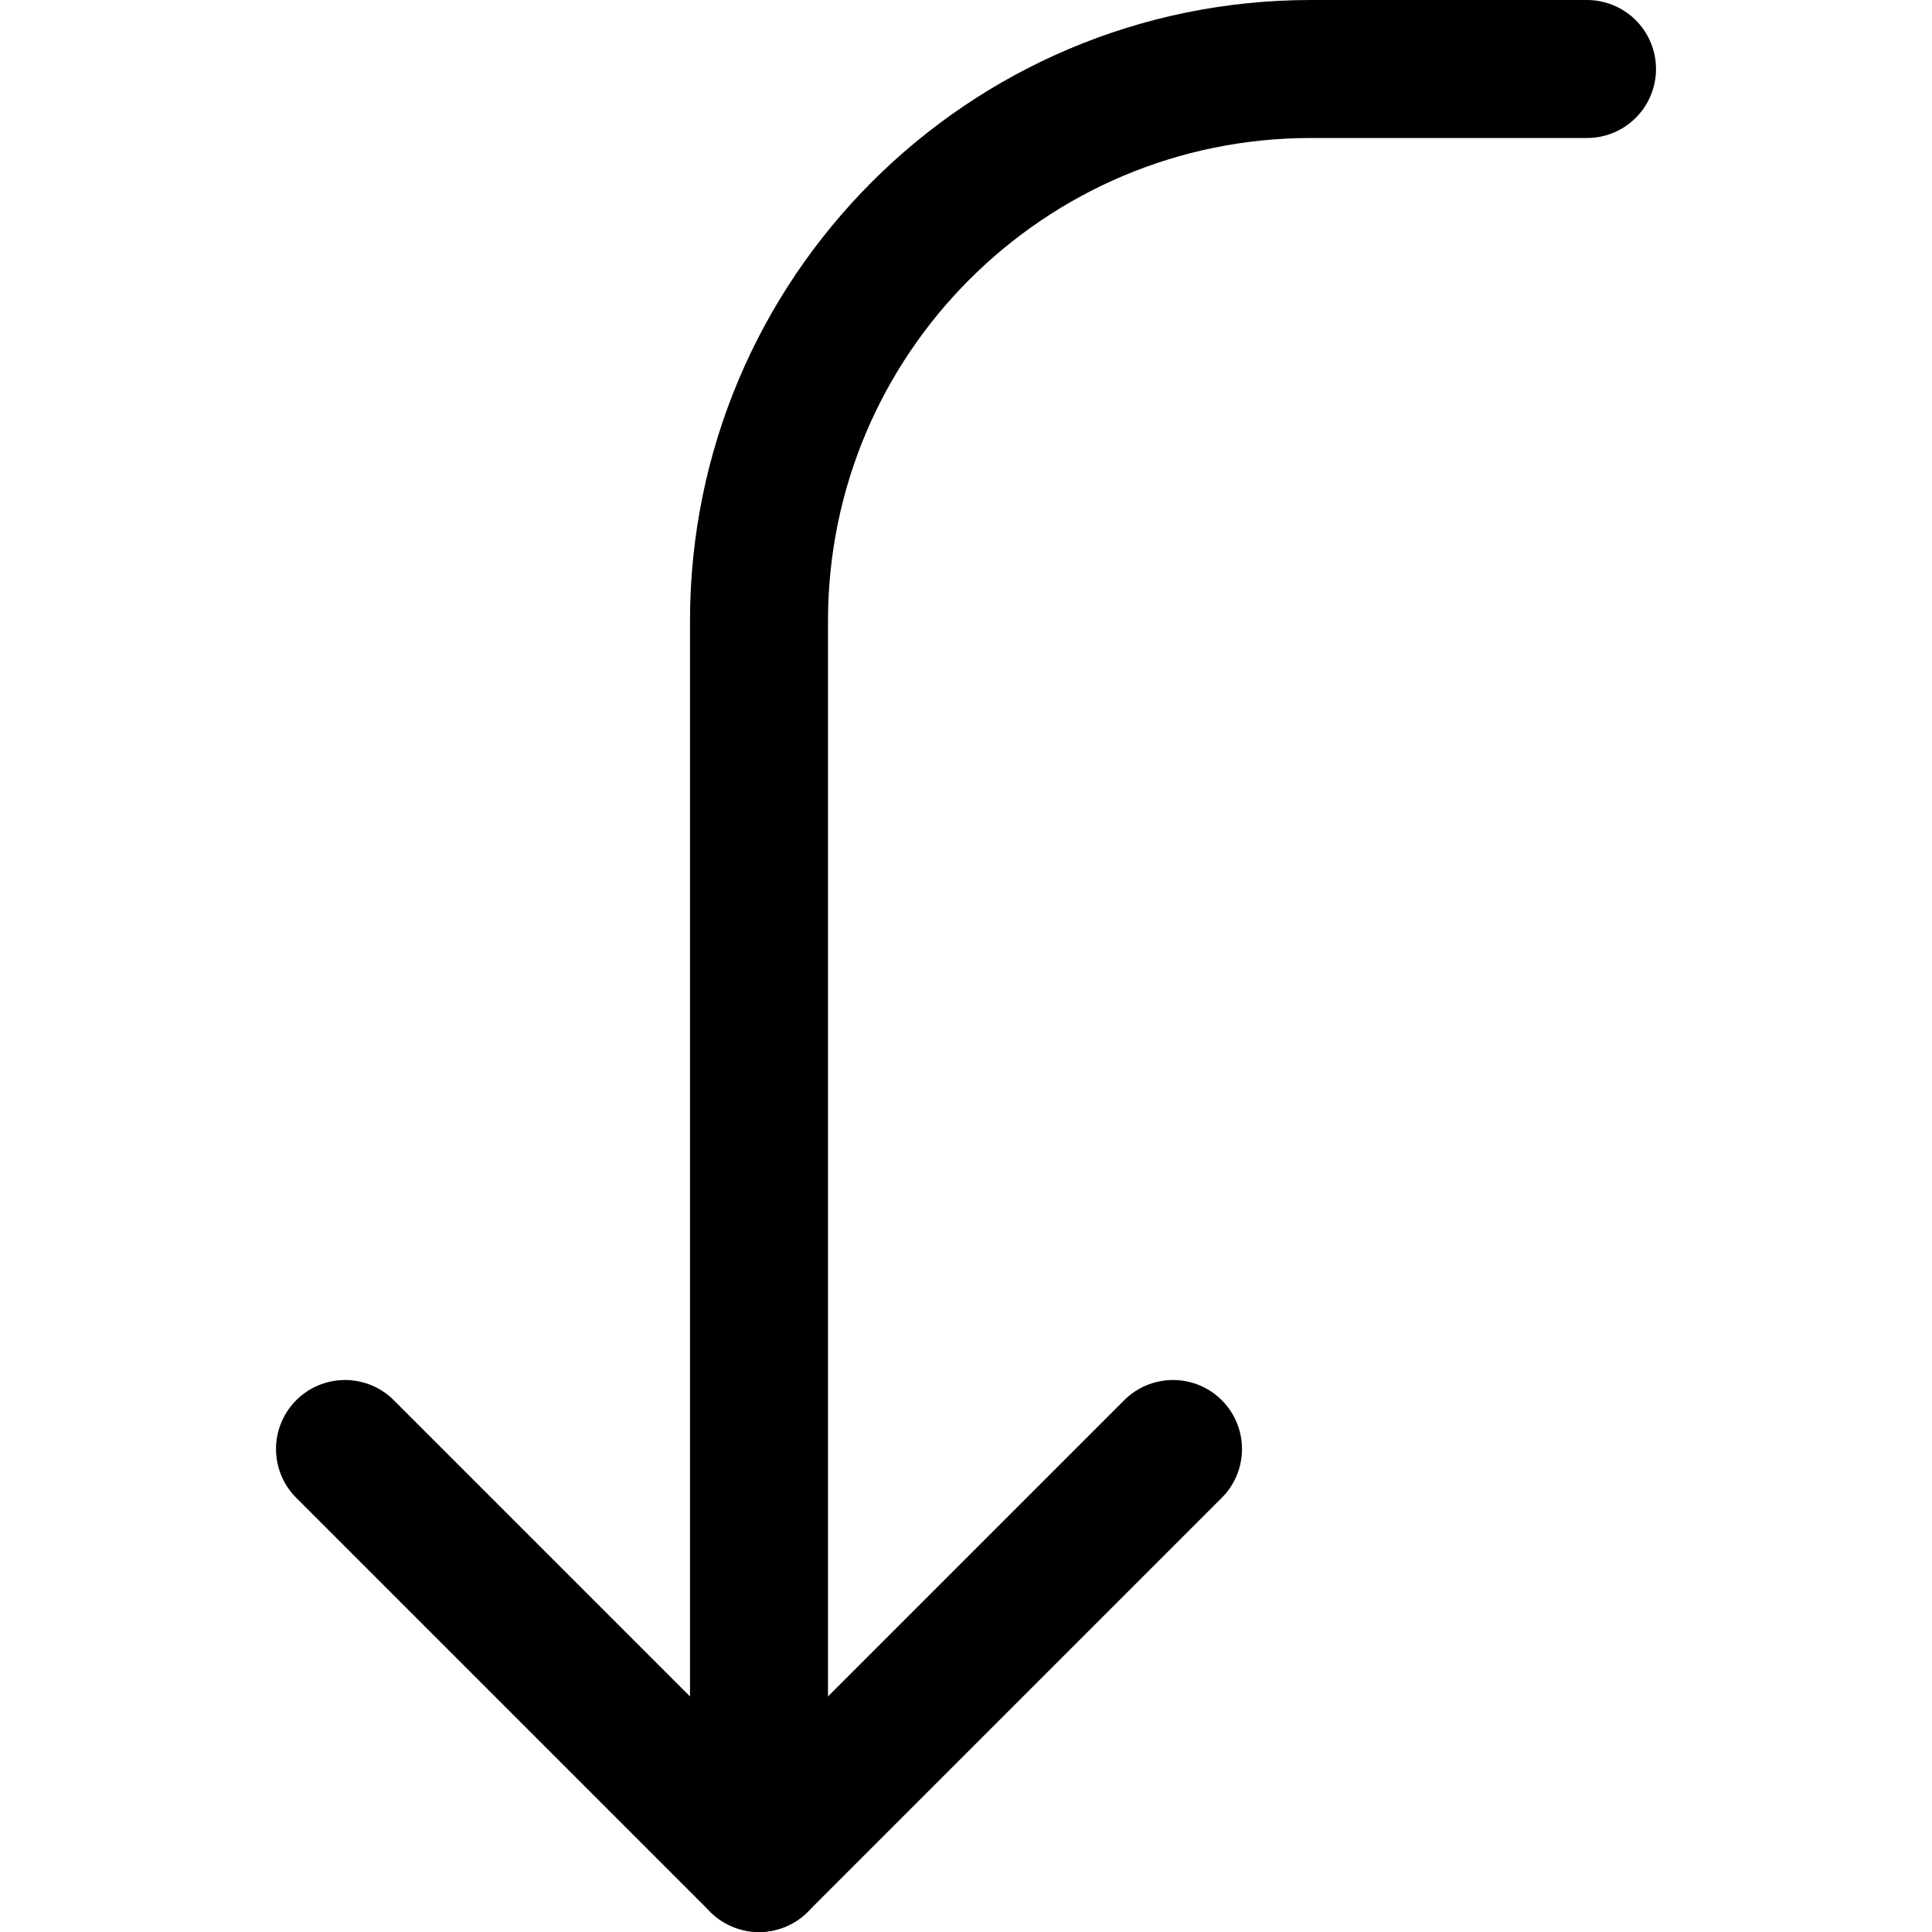 <svg xmlns="http://www.w3.org/2000/svg" width="14" height="14" viewBox="0 0 14 14"><g fill="none" fill-rule="evenodd" stroke-linecap="round" stroke-linejoin="round"><polyline stroke="#000001" points="2.5 10.5 5.5 13.5 8.5 10.5"/><path stroke="#000001" d="M11.5,0.5 L9.5,0.5 C7.291,0.5 5.5,2.291 5.5,4.5 L5.5,13.5"/></g></svg>